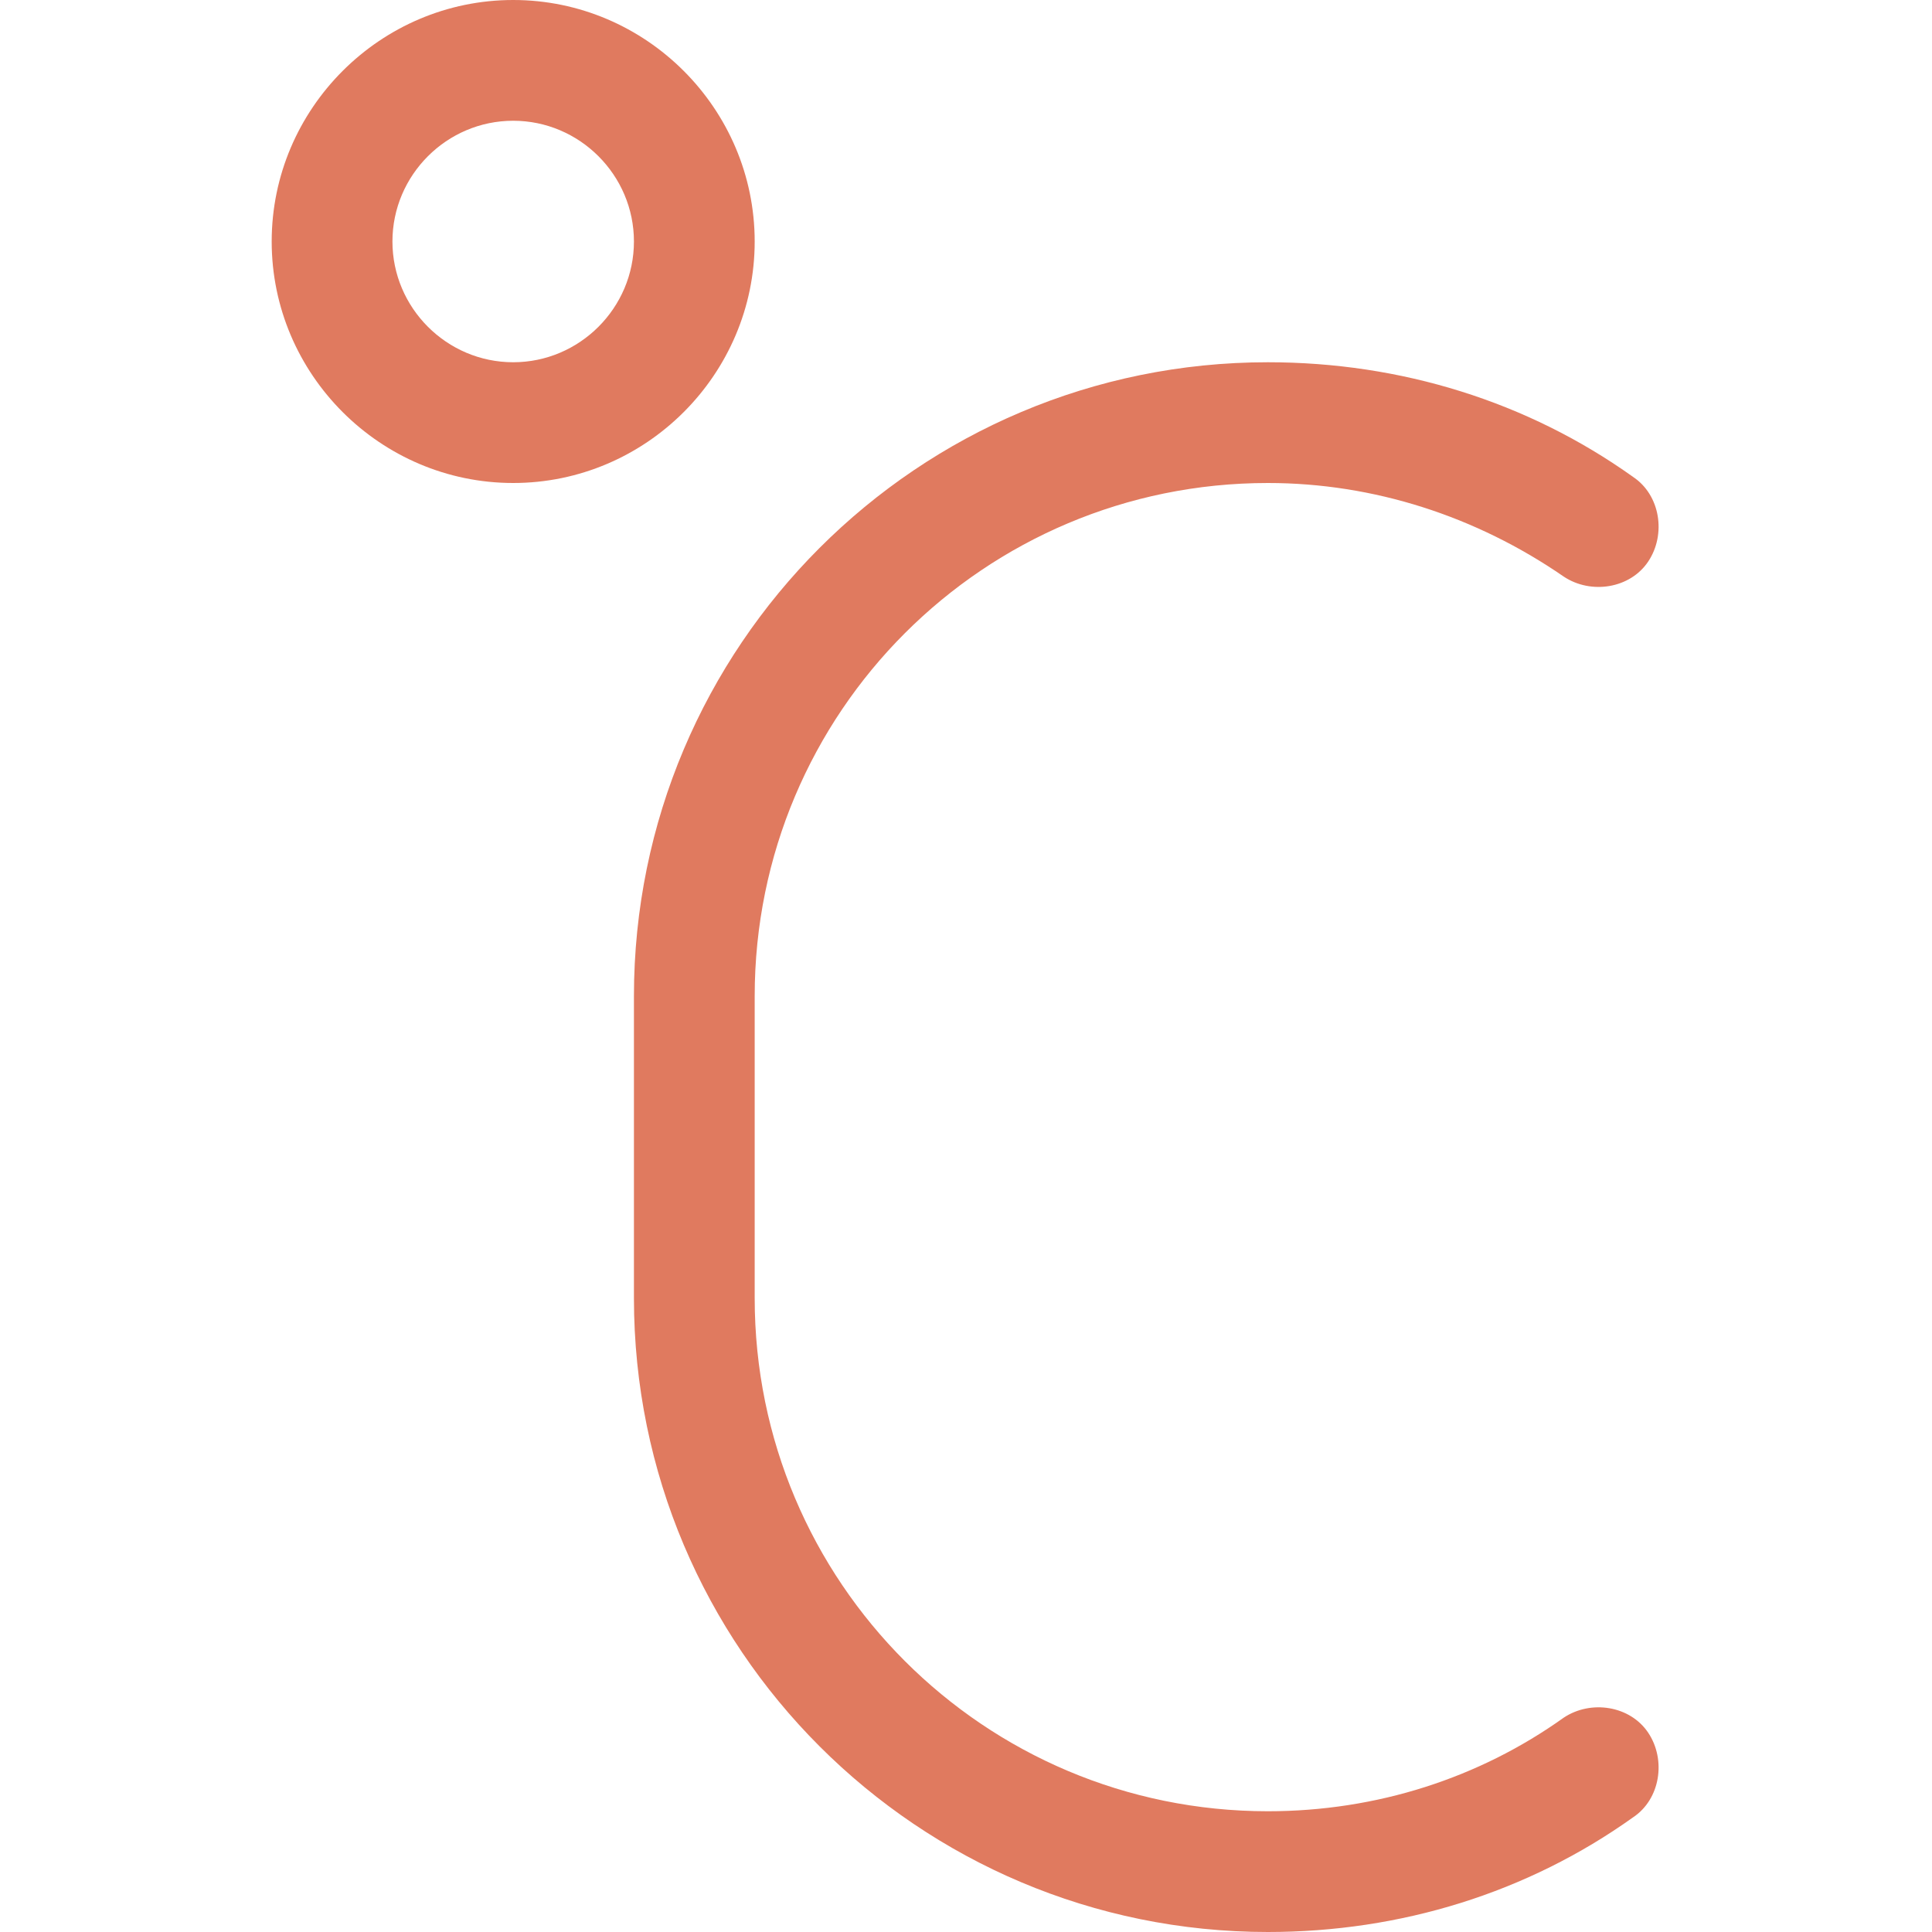 <?xml version="1.0" encoding="utf-8"?>
<!-- Generator: Adobe Illustrator 19.1.0, SVG Export Plug-In . SVG Version: 6.00 Build 0)  -->
<svg version="1.1" id="Layer_2" xmlns="http://www.w3.org/2000/svg" xmlns:xlink="http://www.w3.org/1999/xlink" x="0px" y="0px"
	 viewBox="0 0 64 64" style="enable-background:new 0 0 64 64;" xml:space="preserve" width="24px" height="24px">
<style type="text/css">
	.st0{fill:#E07A5F}
</style>
<g>
	<path class="st0" d="M25,8c0-4.4-3.6-8-8-8S9,3.6,9,8s3.6,8,8,8S25,12.4,25,8z M17,12c-2.2,0-4-1.8-4-4s1.8-4,4-4s4,1.8,4,4
		S19.2,12,17,12z"/>
	<path class="st0" d="M51.8,56.9C49,58.9,45.6,60,42,60c-9.4,0-17-7.6-17-17V33c0-9.4,7.6-17,17-17c3.5,0,6.9,1.1,9.8,3.1
		c0.9,0.6,2.2,0.4,2.8-0.5c0.6-0.9,0.4-2.2-0.5-2.8C50.6,13.3,46.4,12,42,12c-11.6,0-21,9.4-21,21V43c0,11.6,9.4,21,21,21
		c4.4,0,8.6-1.3,12.1-3.8c0.9-0.6,1.1-1.9,0.5-2.8C54,56.5,52.7,56.3,51.8,56.9z"/>
</g>
</svg>
